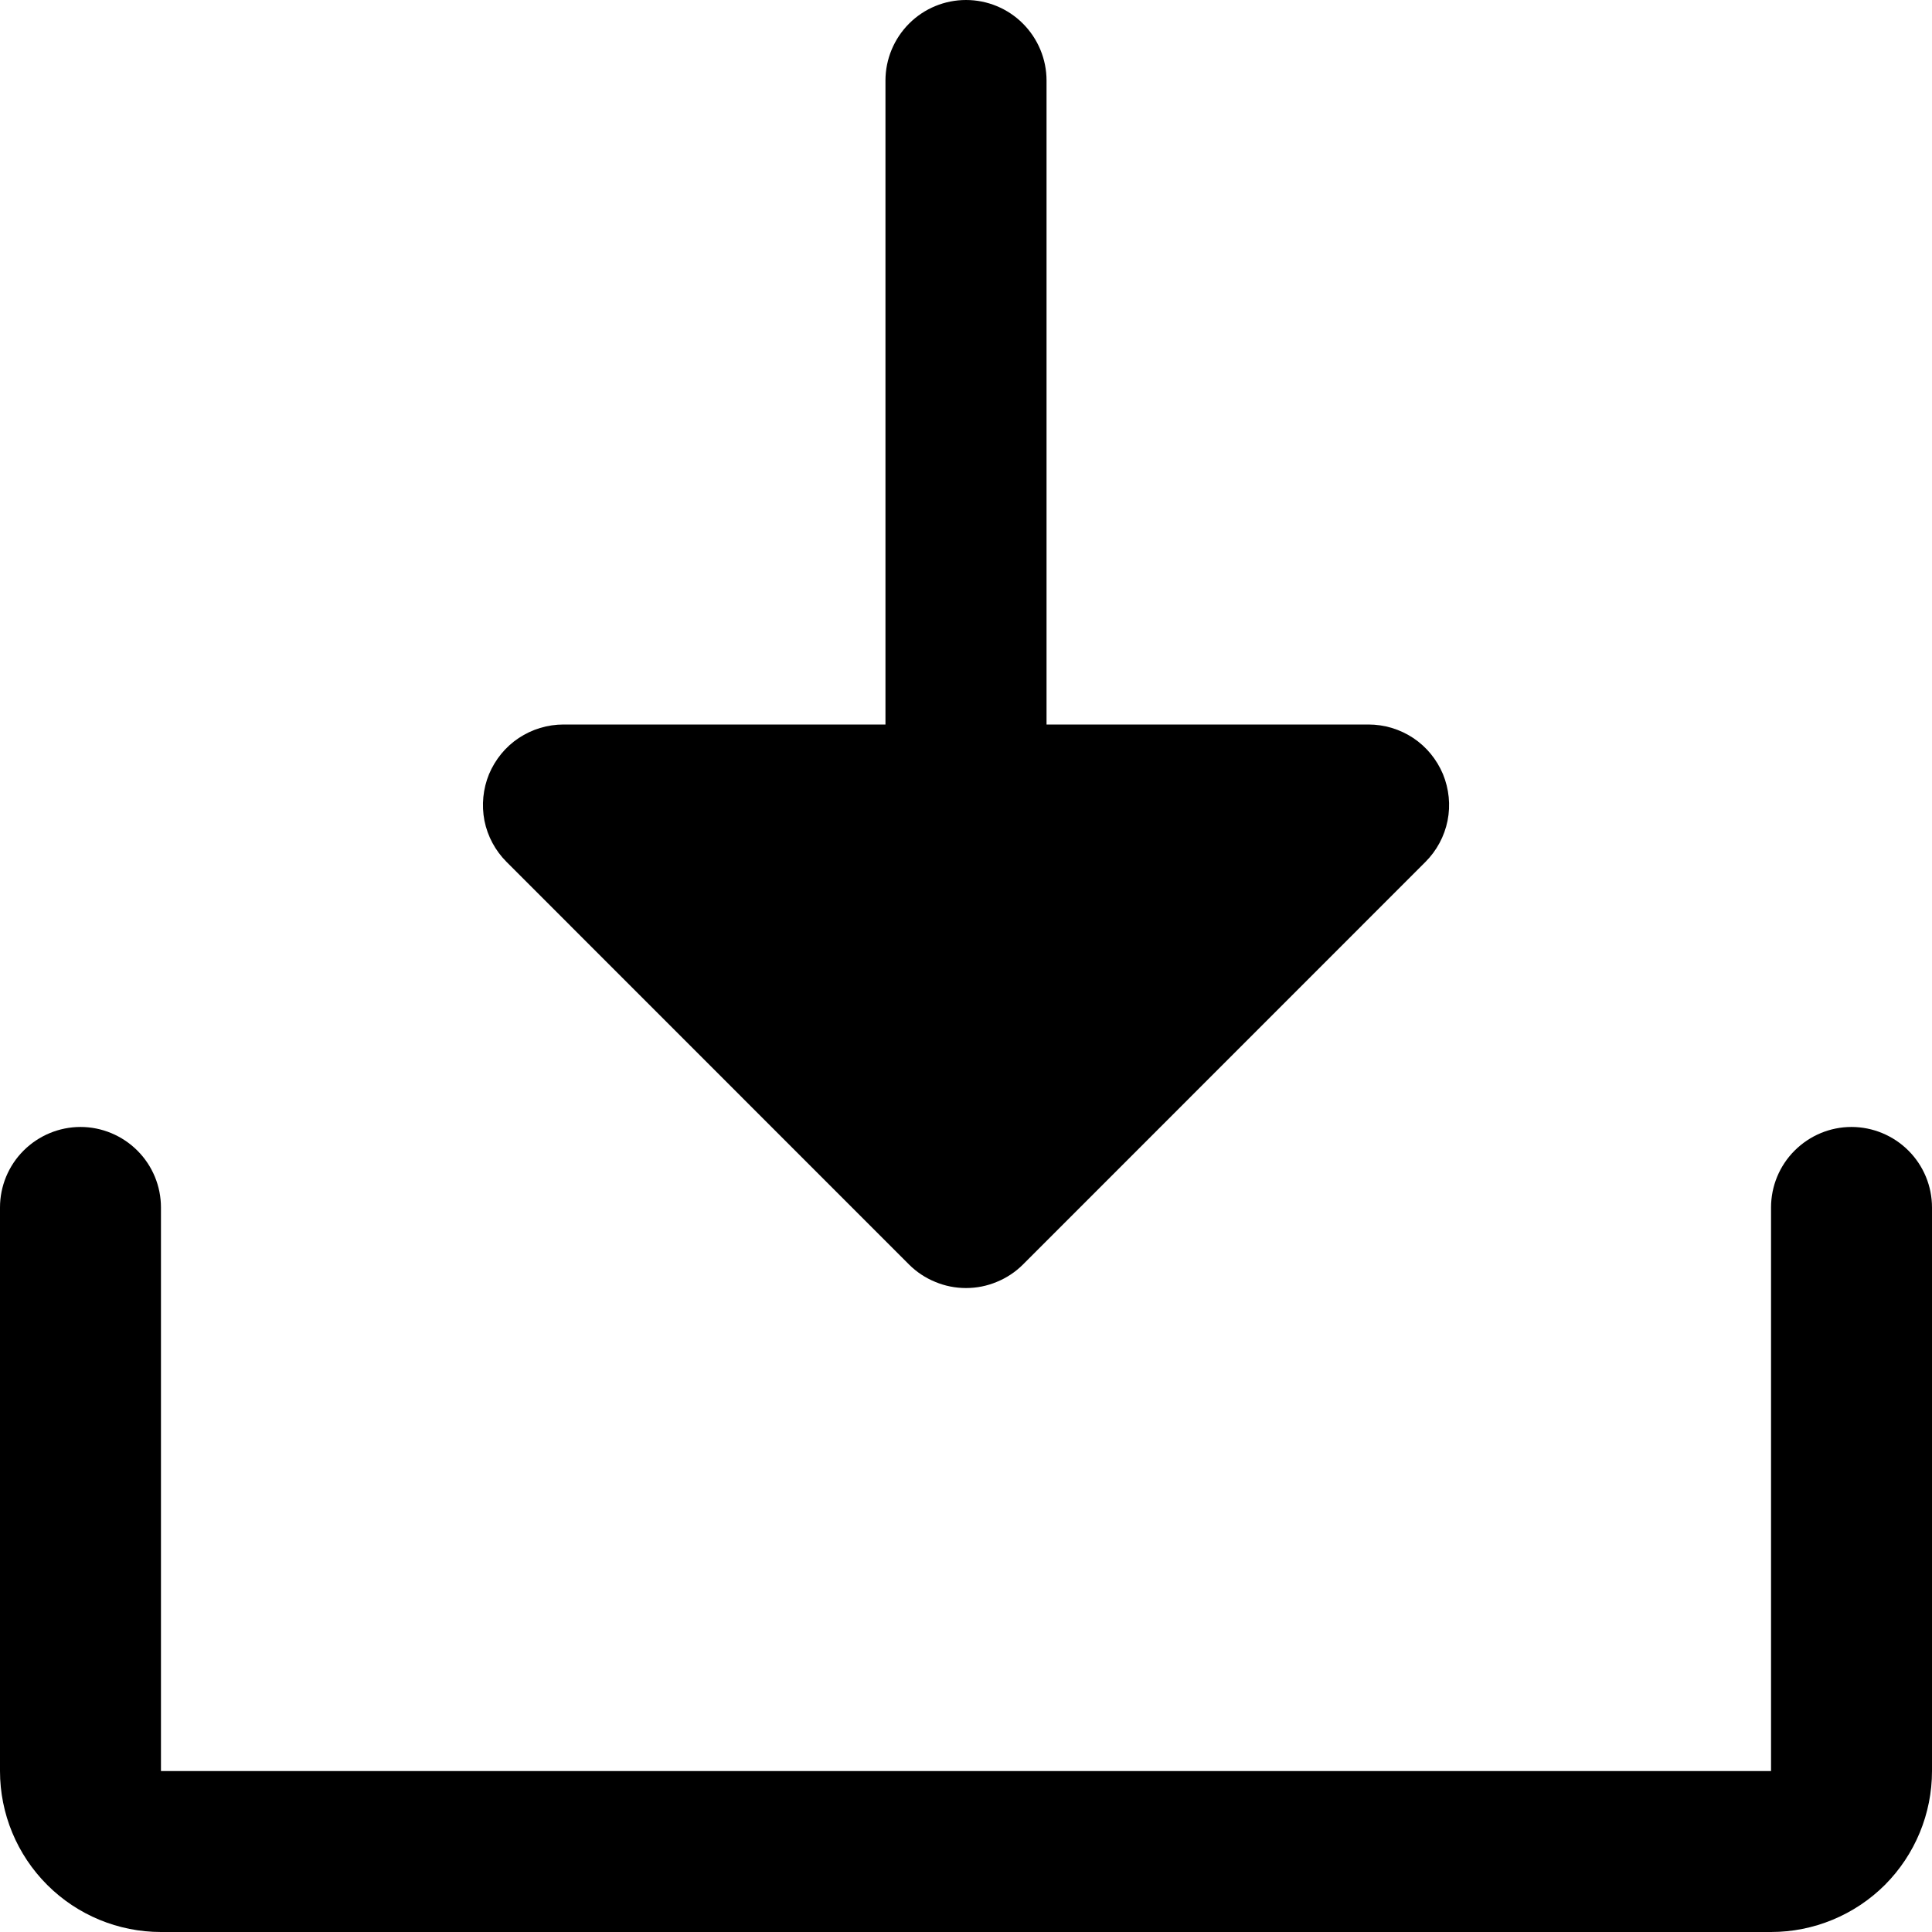 <svg fill="currentColor" width="16" height="16" viewBox="0 0 16 16" xmlns="http://www.w3.org/2000/svg">
<path d="M4.195 7.138C4.102 7.045 4.038 6.926 4.012 6.797C3.987 6.667 4 6.533 4.05 6.411C4.101 6.29 4.186 6.185 4.296 6.112C4.406 6.039 4.535 6 4.667 6H7.333V0.667C7.333 0.49 7.404 0.32 7.529 0.195C7.654 0.07 7.823 0 8 0C8.177 0 8.346 0.07 8.471 0.195C8.596 0.32 8.667 0.49 8.667 0.667V6H11.333C11.465 6 11.594 6.039 11.704 6.112C11.814 6.185 11.899 6.29 11.95 6.411C12 6.533 12.014 6.667 11.988 6.797C11.962 6.926 11.898 7.045 11.805 7.138L8.472 10.472C8.41 10.534 8.336 10.583 8.255 10.616C8.174 10.65 8.088 10.667 8 10.667C7.912 10.667 7.826 10.65 7.745 10.616C7.664 10.583 7.59 10.534 7.528 10.472L4.195 7.138ZM15.333 9.333C15.156 9.333 14.987 9.404 14.862 9.529C14.737 9.654 14.667 9.823 14.667 10V14.667H1.333V10C1.333 9.823 1.263 9.654 1.138 9.529C1.013 9.404 0.843 9.333 0.667 9.333C0.49 9.333 0.32 9.404 0.195 9.529C0.07 9.654 0 9.823 0 10V14.667C0 15.02 0.14 15.359 0.391 15.61C0.641 15.86 0.98 16 1.333 16H14.667C15.02 16 15.359 15.86 15.61 15.61C15.86 15.359 16 15.02 16 14.667V10C16 9.823 15.93 9.654 15.805 9.529C15.68 9.404 15.51 9.333 15.333 9.333Z"/>
</svg>
